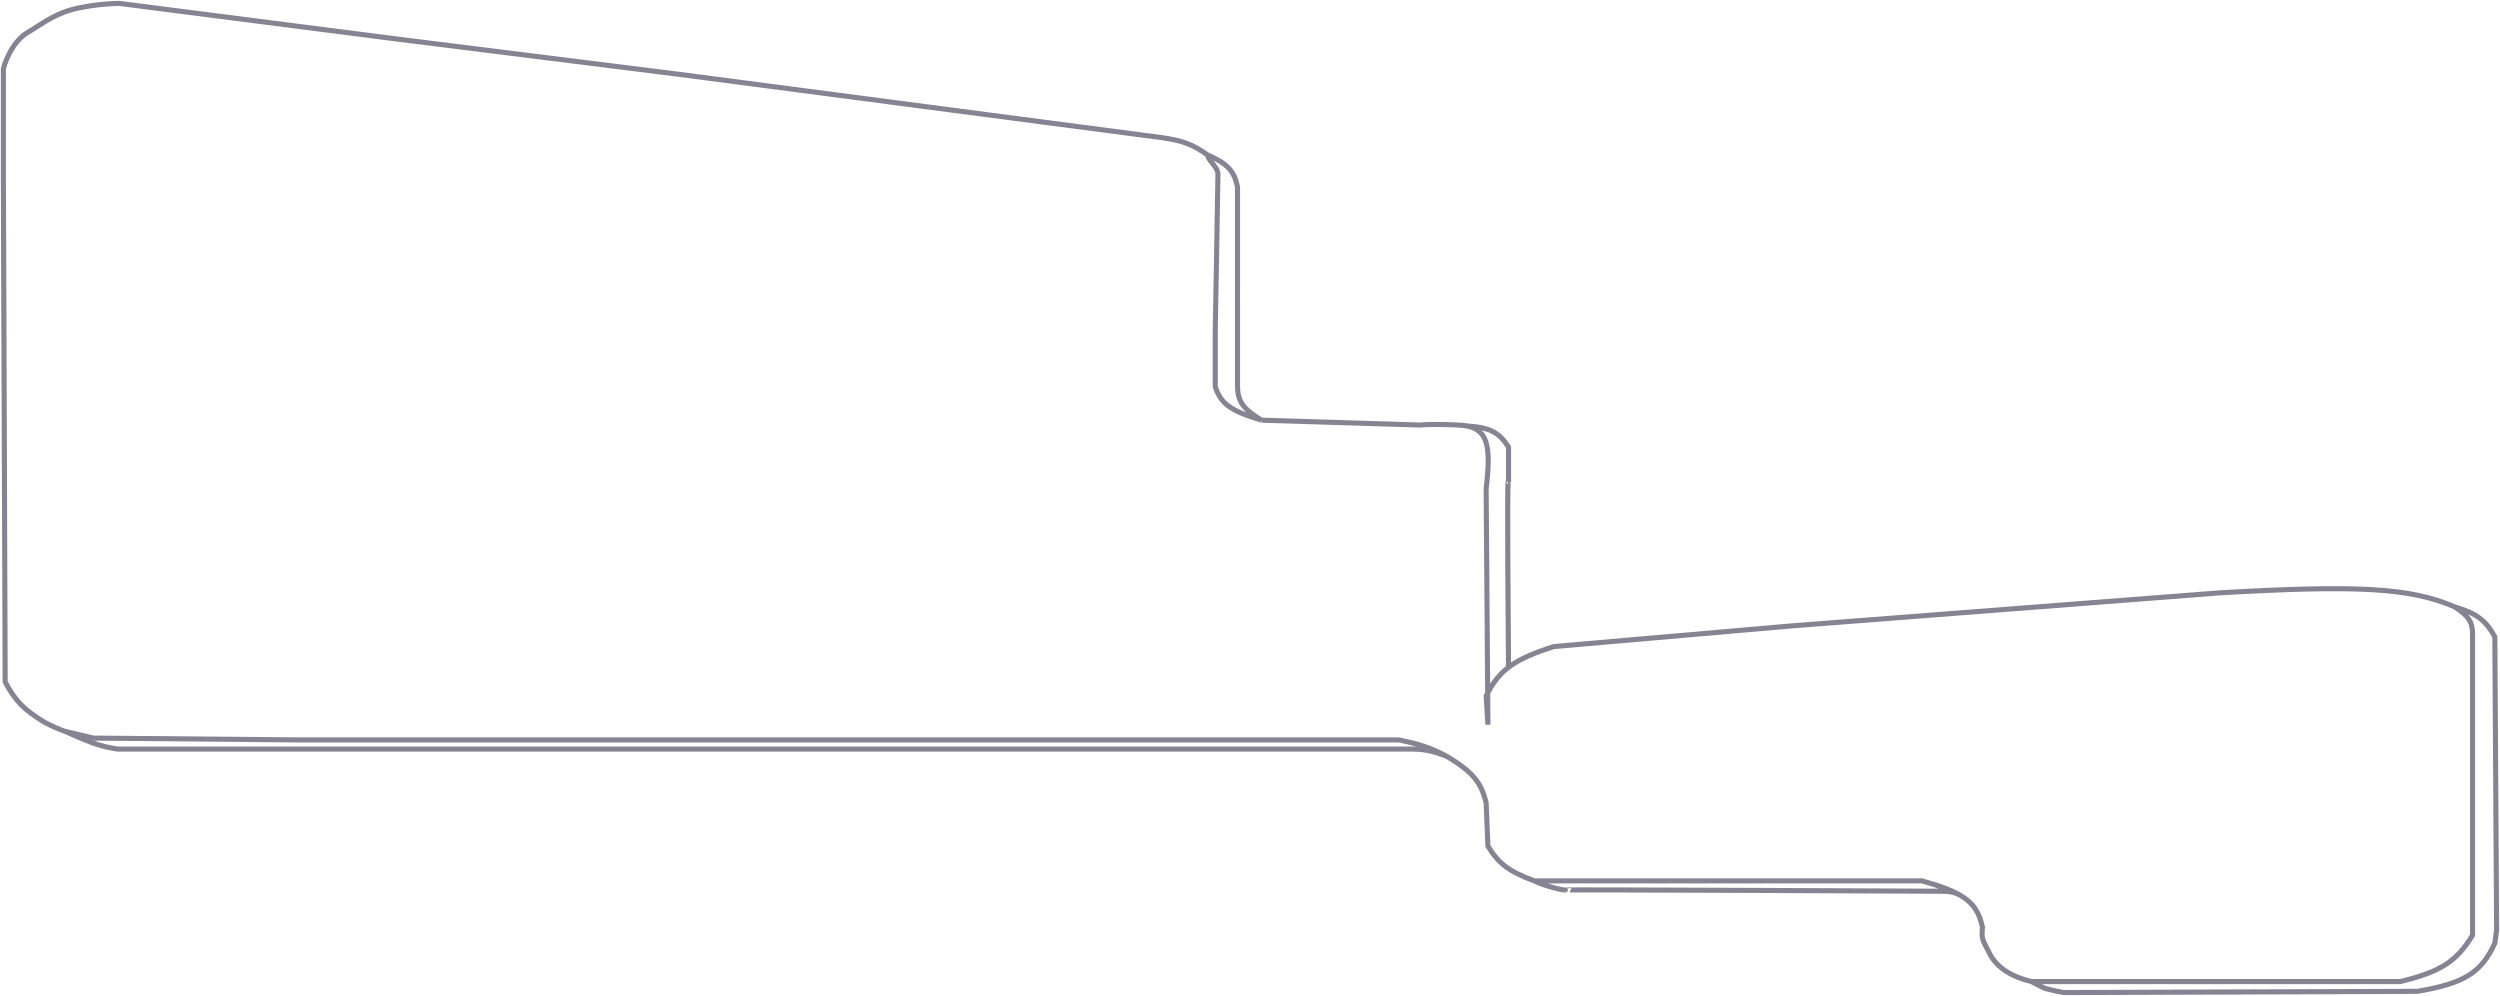 <svg width="1476" height="588" viewBox="0 0 1476 588" fill="none" xmlns="http://www.w3.org/2000/svg">
<path d="M55.135 435.767L175.61 436.848H825.857C838.815 439.484 844.963 441.66 854.266 446.575M55.135 435.767C48.168 434.594 43.121 433.446 38.3 431.771M55.135 435.767L38.3 431.771M854.266 446.575C869.592 455.827 874.453 461.871 877.414 473.956L878.466 499.535C884.689 509.679 890.376 514.32 905.823 520.07M854.266 446.575C845.893 443.349 840.961 442.089 831.118 442.252H69.34C66.556 441.803 64.936 441.482 61.974 440.811C56.46 439.361 53.132 438.183 46.718 435.407L38.3 431.771M905.823 520.07H975.793H1134.67C1144.54 522.756 1151.61 525.335 1156.77 528.251M905.823 520.07C913.711 523.852 924.599 525.848 924.236 525.474C923.873 525.1 1147.3 526.195 1147.3 526.195C1151.99 526.279 1153.78 526.935 1156.77 528.251M1199.38 579.515C1187.42 576.632 1178.86 571.229 1174.65 562.943C1170.45 554.656 1169.77 554.727 1170.45 547.451C1168.54 538.797 1165.27 533.064 1156.77 528.251M1199.38 579.515H1417.18C1440.77 573.752 1450.25 567.866 1459.8 552.134V373.8C1459.64 366.882 1457.21 363.519 1449.27 358.308M1199.38 579.515C1206.19 583.168 1208.13 583.947 1209.9 584.199C1214.12 585.196 1215.8 585.541 1218.32 586L1427.18 585.279C1454.68 580.648 1465.02 574.369 1472.95 556.818L1474 549.252L1472.95 375.962C1467.45 366.055 1462.25 362.215 1449.27 358.308M1449.27 358.308C1422.74 346.793 1390.91 345.404 1310.39 350.022L1058.39 369.477L917.397 381.726C905.094 385.645 896.818 389.251 890.636 393.975M744.839 248.065C782.104 249.219 804.352 249.919 838.483 250.948C838.483 250.948 844.278 250.152 861.105 250.948C862.827 251.029 864.403 251.198 865.84 251.466M744.839 248.065C725.99 242.479 720.6 237.982 717.483 228.25V195.105C717.483 195.105 719.061 108.28 719.061 103.236C719.061 98.192 714.396 96.45 712.748 91.347M744.839 248.065C734.209 241.591 730.818 237.322 730.635 228.25V154.755V110.442C728.656 100.622 724.463 96.573 712.748 91.347M712.748 91.347C704.289 85.377 698.527 83.055 685.917 81.26L400.25 43.791L236.11 23.256L70.392 2C70.392 2 54.685 2.142 41.457 5.963C30.613 9.095 22.47 15.651 17.256 18.573C5.683 25.057 2 40.549 2 40.549V106.479L3.052 402.622C9.1 414.082 14.384 419.134 26.2 426.4C30.677 428.726 34.415 430.42 38.3 431.771M890.636 393.975C884.962 398.311 881.052 403.587 877.414 410.908L878.466 427.841L877.414 288.416C880.412 263.753 878.445 253.817 865.84 251.466M890.636 393.975C889.738 291.946 890.262 278.448 890.636 284.453V263.917C885.017 255.339 879.893 252.335 865.84 251.466" stroke="#868393" stroke-width="3"/>
</svg>
